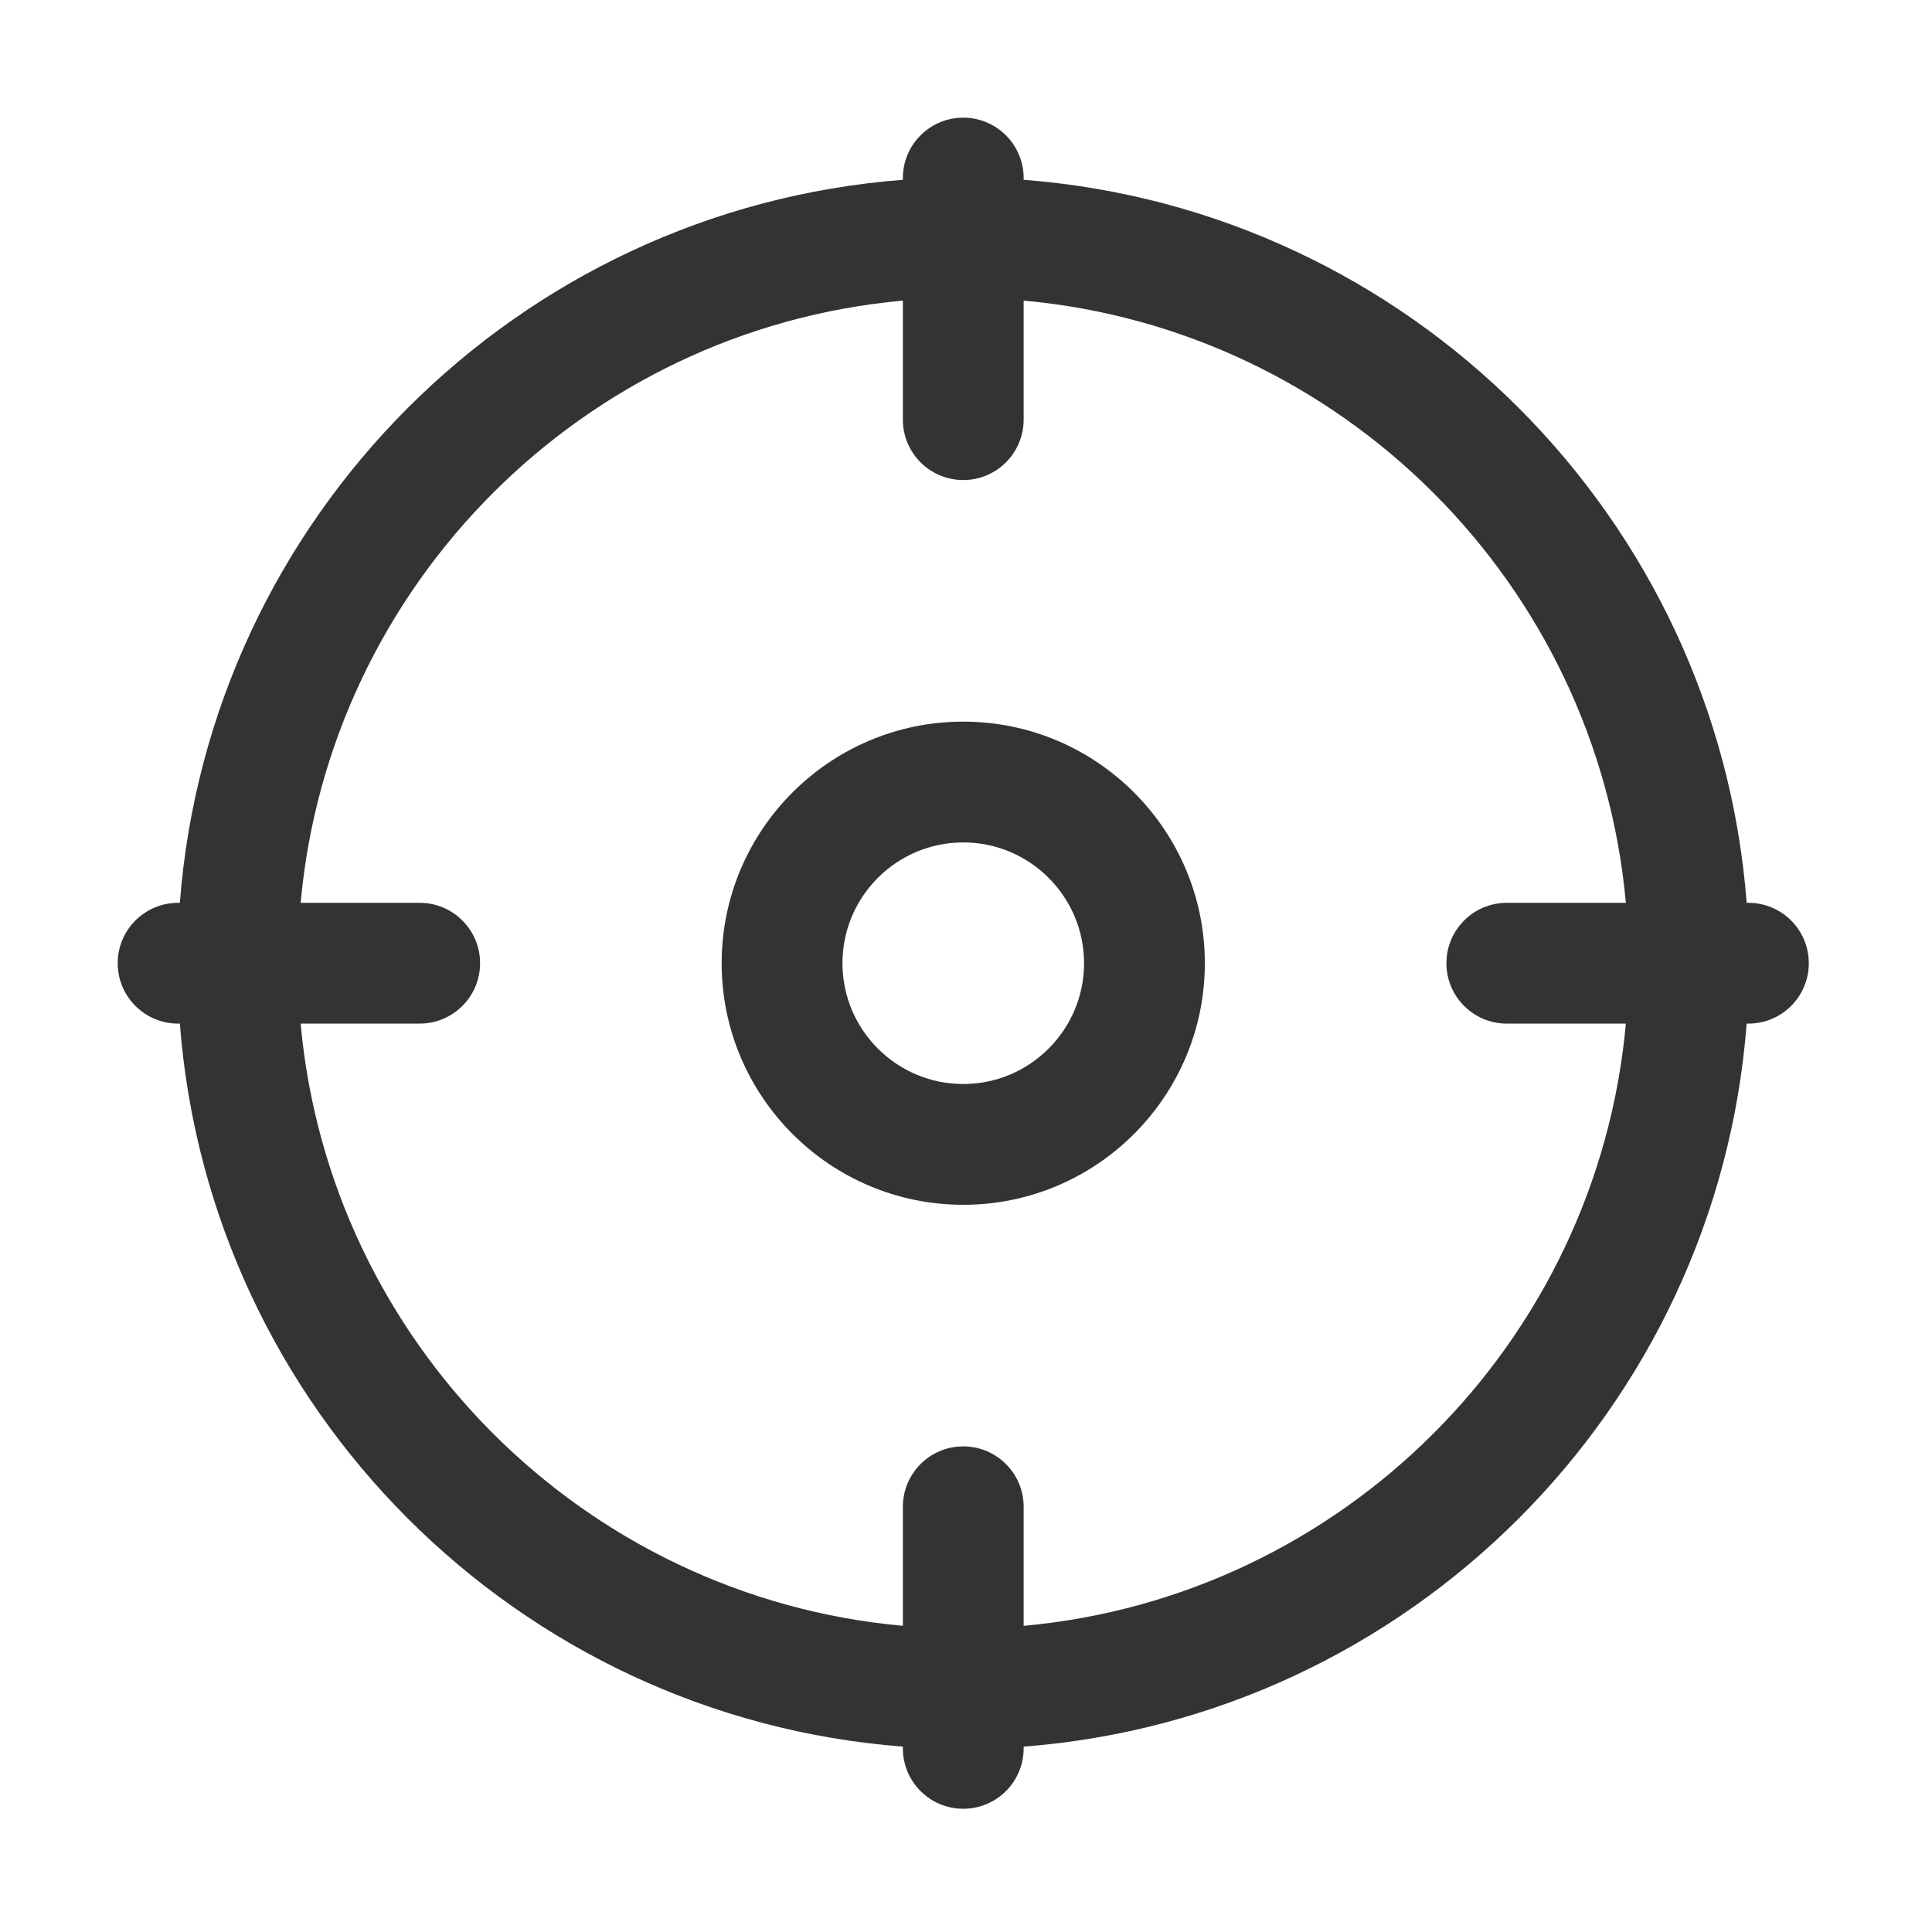 <?xml version="1.0" standalone="no"?>
<!DOCTYPE svg PUBLIC "-//W3C//DTD SVG 1.1//EN" "http://www.w3.org/Graphics/SVG/1.1/DTD/svg11.dtd"><svg t="1648651704943"
  class="icon" viewBox="0 0 1024 1024" version="1.1" xmlns="http://www.w3.org/2000/svg" p-id="2227"
  xmlns:xlink="http://www.w3.org/1999/xlink" width="25" height="25">
  <defs>
    <style type="text/css"></style>
  </defs>
  <path
    d="M510.543 382.478c-70.616 0-128.044 57.428-128.044 128.043 0 70.621 57.428 128.049 128.044 128.049 70.62 0 128.048-57.428 128.048-128.049C638.592 439.906 581.164 382.478 510.543 382.478L510.543 382.478zM510.543 574.551c-35.306 0-64.022-28.717-64.022-64.029 0-35.305 28.716-64.021 64.022-64.021 35.31 0 64.026 28.716 64.026 64.021C574.57 545.834 545.854 574.551 510.543 574.551L510.543 574.551zM510.543 574.551"
    p-id="2228" fill="#333"></path>
  <path
    d="M926.692 478.514l-0.928 0C910.109 274.217 746.852 110.955 542.556 95.306l0-0.927c0-17.672-14.342-32.014-32.013-32.014-17.667 0-32.009 14.342-32.009 32.014l0 0.927c-204.297 15.649-367.558 178.911-383.207 383.208l-0.928 0c-17.672 0-32.014 14.341-32.014 32.007 0 17.674 14.342 32.015 32.014 32.015l0.928 0C110.976 746.832 274.238 910.091 478.534 925.743l0 0.928c0 17.701 14.342 32.013 32.009 32.013 17.672 0 32.013-14.312 32.013-32.013l0-0.928C746.852 910.091 910.109 746.832 925.764 542.536l0.928 0c17.701 0 32.013-14.342 32.013-32.015C958.705 492.855 944.393 478.514 926.692 478.514L926.692 478.514zM542.556 861.722l0-63.094c0-17.7-14.342-32.013-32.013-32.013-17.667 0-32.009 14.313-32.009 32.013l0 63.094c-169.019-15.303-303.888-150.2-319.186-319.186l63.094 0c17.672 0 32.014-14.342 32.014-32.015 0-17.666-14.342-32.007-32.014-32.007l-63.094 0c15.297-169.021 150.166-303.888 319.186-319.187l0 63.093c0 17.672 14.342 32.014 32.009 32.014 17.672 0 32.013-14.342 32.013-32.014l0-63.093c168.986 15.297 303.882 150.165 319.186 319.187l-63.094 0c-17.701 0-32.013 14.341-32.013 32.007 0 17.674 14.312 32.015 32.013 32.015l63.094 0C846.438 711.522 711.542 846.42 542.556 861.722L542.556 861.722zM542.556 861.722"
    p-id="2229" fill="#333"></path>
</svg>